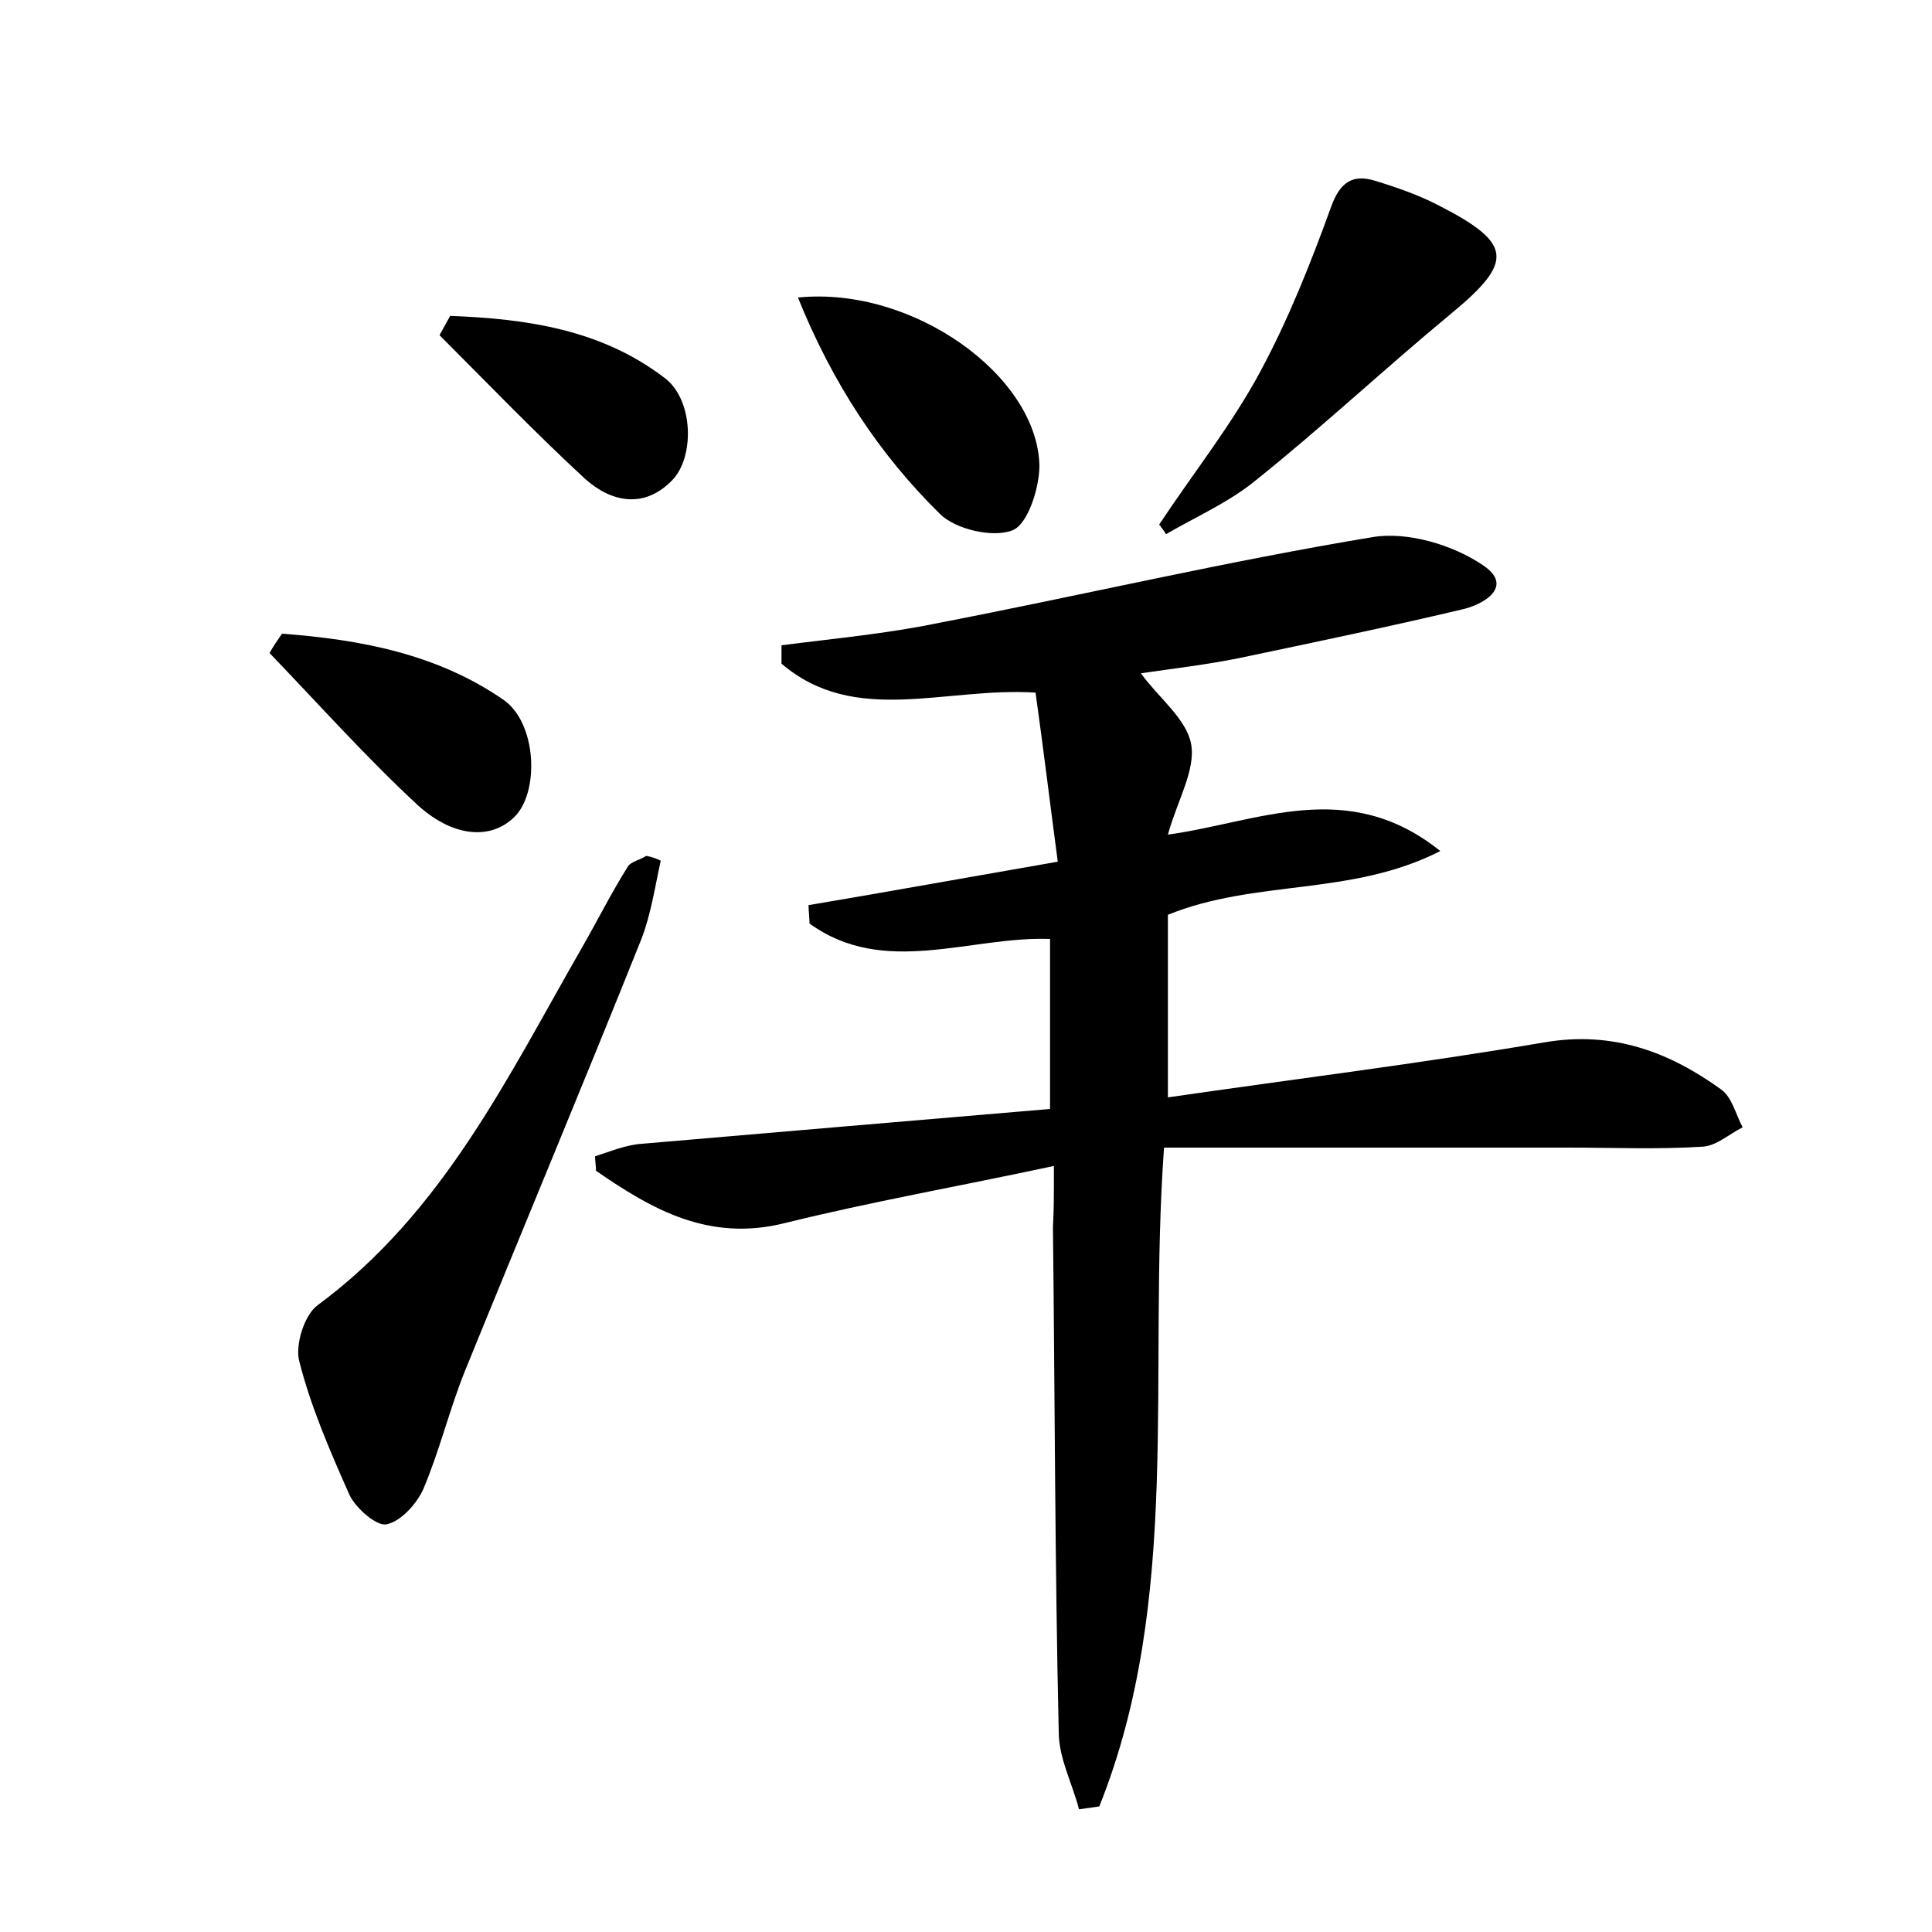 <?xml version="1.0" encoding="utf-8"?>
<!-- Generator: Adobe Illustrator 22.0.0, SVG Export Plug-In . SVG Version: 6.00 Build 0)  -->
<svg version="1.1" id="图层_1" xmlns="http://www.w3.org/2000/svg" xmlns:xlink="http://www.w3.org/1999/xlink" x="0px" y="0px"
	 viewBox="0 0 200 200" style="enable-background:new 0 0 200 200;" xml:space="preserve">
<style type="text/css">
	.st1{fill:#010000;}
	.st4{fill:#fbfafc;}
</style>
<g>
	
	<path d="M109.1,120.7c-9.8,2.1-18.9,3.7-27.8,5.9c-7.9,2-13.8-1.4-19.6-5.4c0-0.5-0.1-1-0.1-1.5c1.6-0.5,3.2-1.2,4.9-1.3
		c14-1.2,28-2.4,42.2-3.6c0-6.2,0-11.7,0-17.6c-8.3-0.3-17.2,4-24.9-1.6c0-0.6-0.1-1.3-0.1-1.9c8.3-1.4,16.6-2.9,25.8-4.5
		c-0.8-6-1.5-11.8-2.3-17.5c-9.4-0.6-18.7,3.5-26.3-3c0-0.6,0-1.2,0-1.9c5.4-0.7,10.9-1.2,16.2-2.3c15-2.9,29.9-6.4,45-8.9
		c3.6-0.6,8.3,0.8,11.4,2.9c3.3,2.2,0.1,4.1-2.2,4.6c-7.6,1.8-15.3,3.4-22.9,5c-3.4,0.7-6.9,1.1-10.3,1.6c1.9,2.6,4.7,4.7,5.2,7.3
		c0.5,2.7-1.4,5.8-2.4,9.4c9.4-1.3,18.6-6,28.2,1.7c-9.2,4.7-19.1,2.9-28.2,6.6c0,5.7,0,11.8,0,18.9c13.1-1.9,26.1-3.5,39-5.7
		c7.1-1.2,12.9,1,18.3,4.9c1.1,0.8,1.5,2.6,2.2,3.9c-1.4,0.7-2.7,1.9-4.1,2c-4.6,0.3-9.3,0.1-13.9,0.1c-13.9,0-27.7,0-41.9,0
		c-1.7,23.7,1.9,46.7-6.7,68.2c-0.7,0.1-1.4,0.2-2.1,0.3c-0.7-2.7-2.1-5.3-2.1-8c-0.4-17.4-0.4-34.9-0.6-52.3
		C109.1,125.5,109.1,123.7,109.1,120.7z"/>
	<path d="M68.4,89.1c-0.6,2.7-1,5.5-2,8.1c-6,15-12.2,29.8-18.3,44.8c-1.6,4-2.6,8.2-4.3,12.2c-0.7,1.5-2.3,3.3-3.8,3.6
		c-1,0.2-3.1-1.6-3.8-3c-2-4.5-4-9.1-5.2-13.8c-0.5-1.7,0.5-4.9,1.9-5.9c13-9.6,19.7-23.7,27.4-37.1c1.6-2.8,3-5.6,4.7-8.3
		c0.3-0.5,1.3-0.7,1.9-1.1C67.5,88.7,68,88.9,68.4,89.1z"/>
	<path d="M120,54.3c3.5-5.3,7.5-10.3,10.5-15.9c2.9-5.4,5.2-11.2,7.3-17c0.9-2.5,2.2-3.4,4.5-2.7c2.3,0.7,4.6,1.5,6.7,2.6
		c7.6,3.9,7.7,5.8,1.3,11.1c-6.9,5.7-13.4,11.8-20.4,17.4c-2.7,2.2-6.1,3.7-9.2,5.5C120.6,55.1,120.3,54.7,120,54.3z"/>
	<path d="M82.6,30.8c11.9-1.2,24.8,8.1,25,17.4c0,2.3-1.2,6.1-2.8,6.7c-2,0.8-5.9-0.1-7.5-1.7C91,47,86.2,39.7,82.6,30.8z"/>
	<path d="M29.2,65.6c8.1,0.6,16.1,2.1,23,6.9c3.3,2.4,3.6,9.1,1.3,11.8c-2.3,2.6-6.3,2.6-10.2-0.9c-5.4-5-10.3-10.5-15.4-15.8
		C28.3,66.9,28.7,66.3,29.2,65.6z"/>
	<path d="M46.6,32.7c7.9,0.3,15.7,1.4,22.3,6.5c2.9,2.3,3,8.1,0.7,10.5c-2.9,3-6.3,2.3-9-0.1c-5.2-4.8-10.1-9.9-15.1-14.9
		C45.9,34,46.2,33.4,46.6,32.7z"/>
</g>
</svg>
